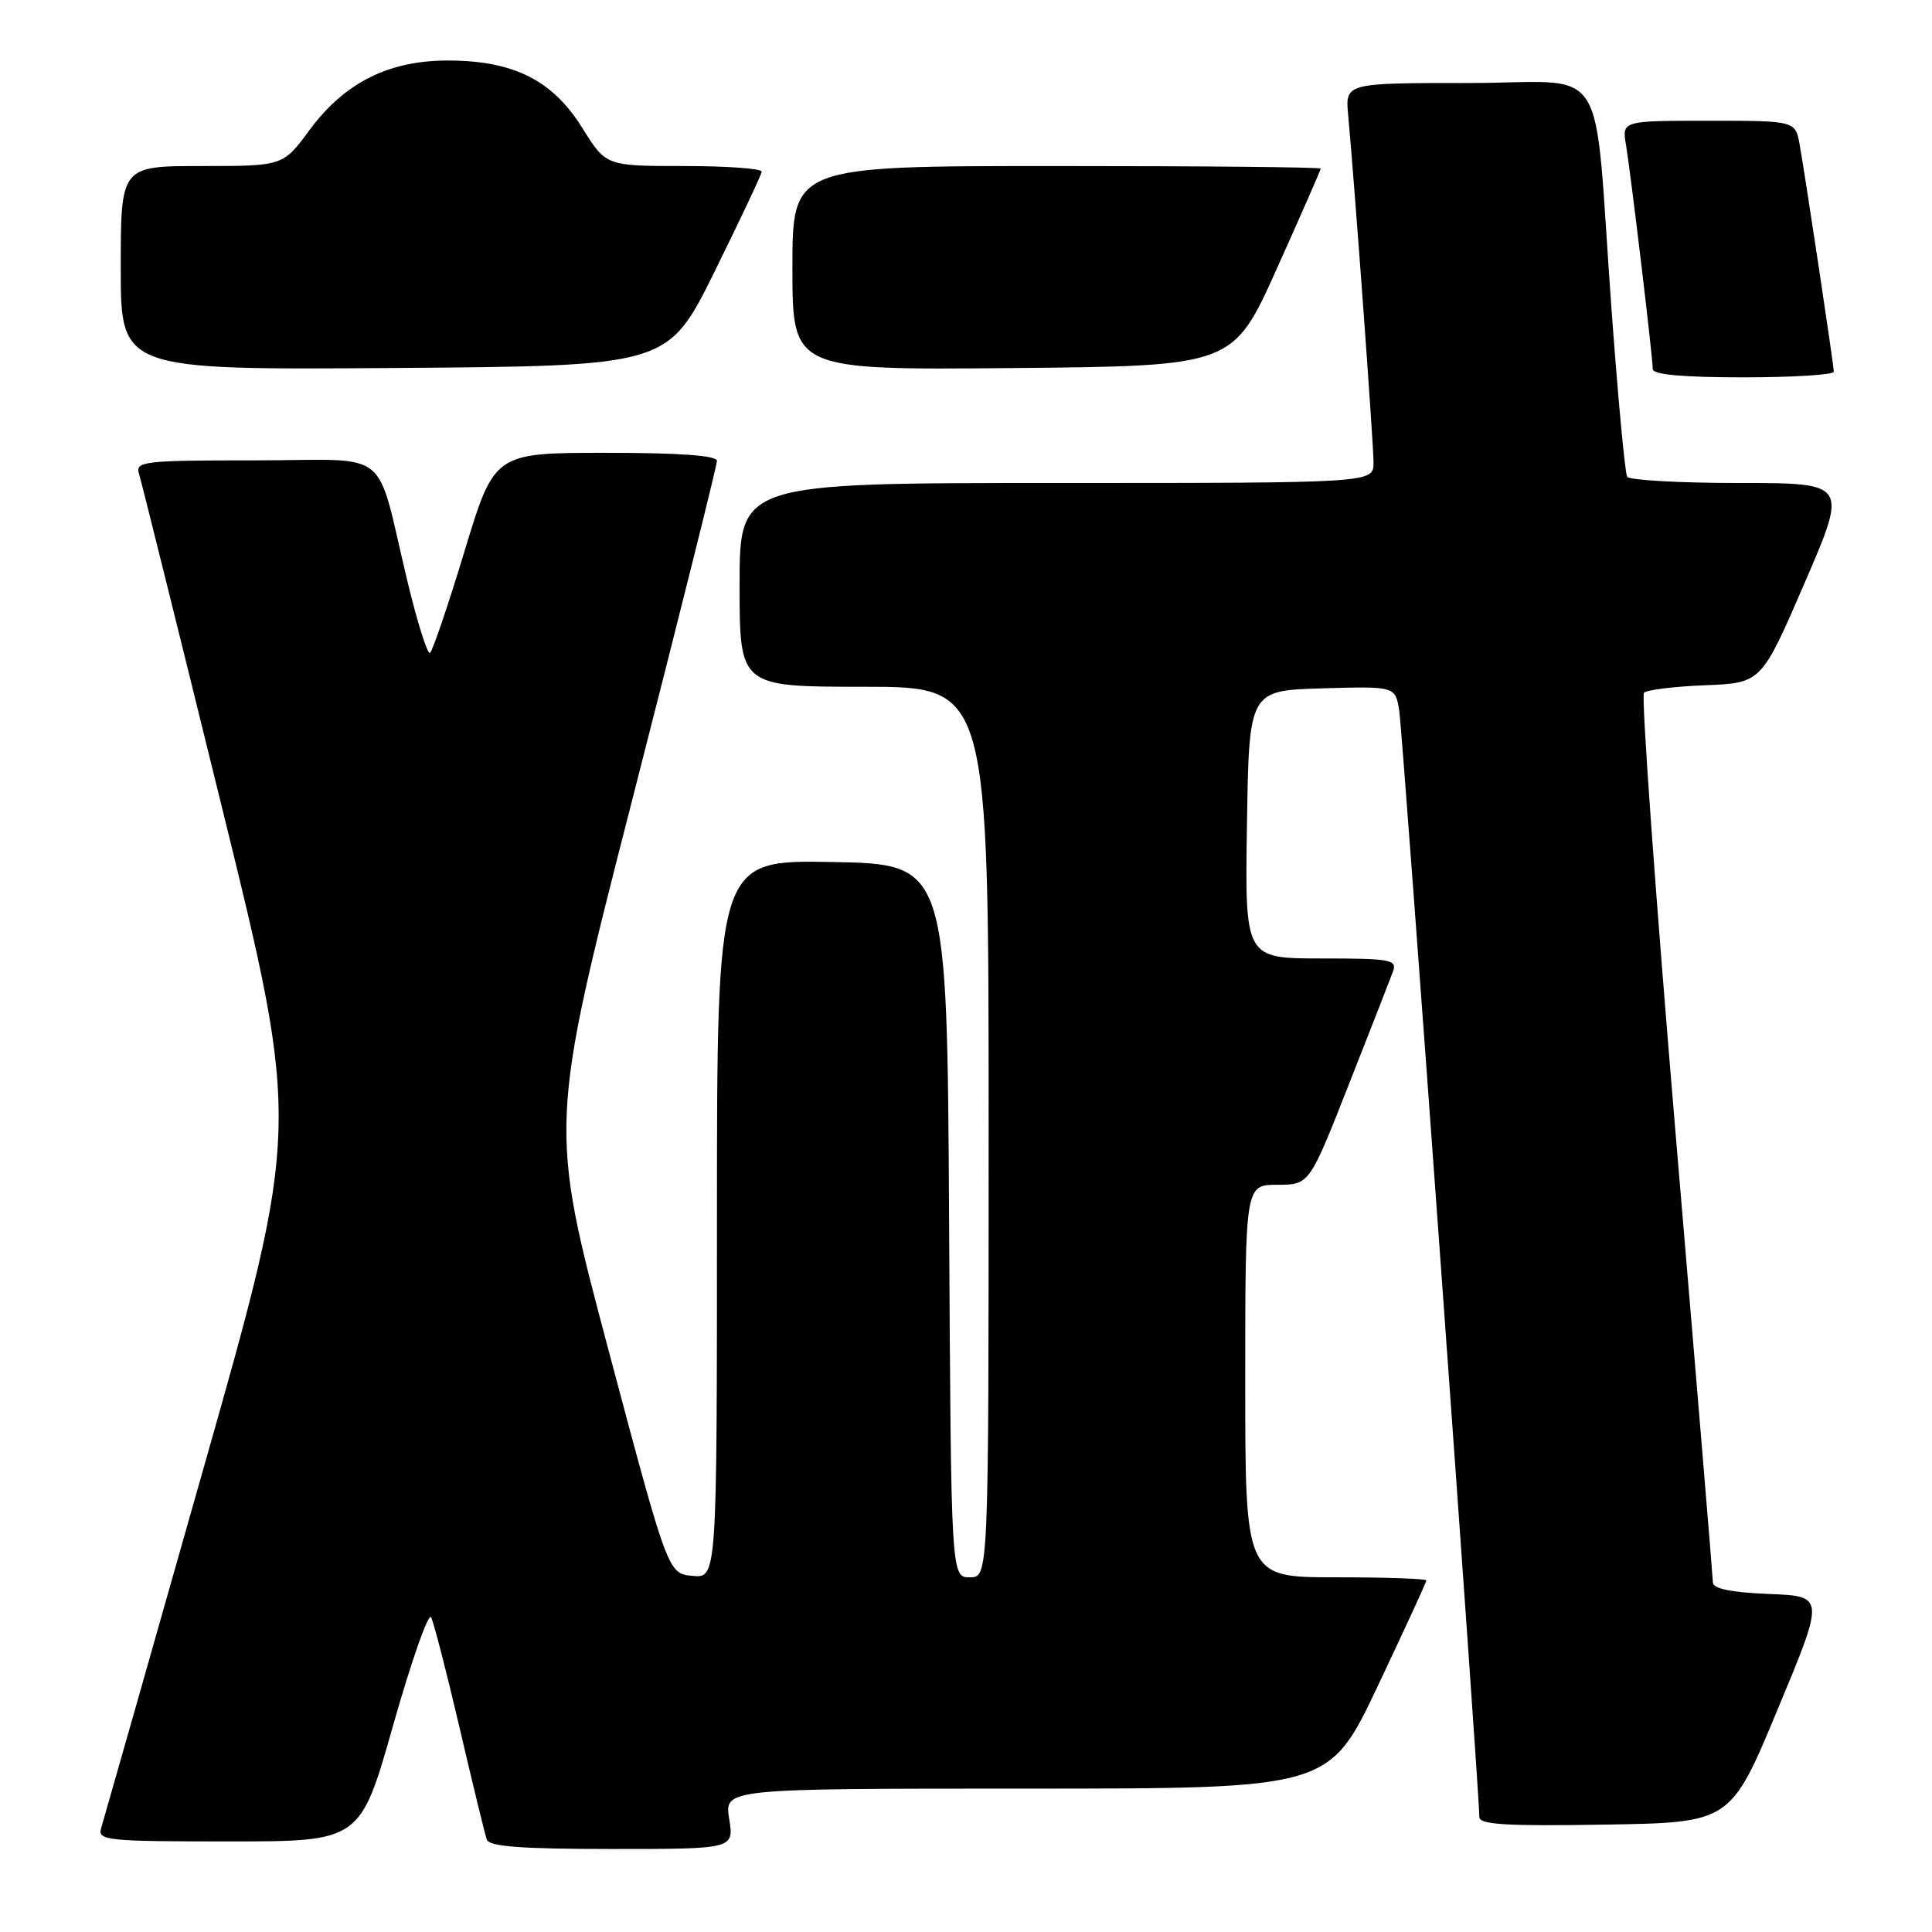 <?xml version="1.0" encoding="UTF-8" standalone="no"?>
<!DOCTYPE svg PUBLIC "-//W3C//DTD SVG 1.1//EN" "http://www.w3.org/Graphics/SVG/1.1/DTD/svg11.dtd" >
<svg xmlns="http://www.w3.org/2000/svg" xmlns:xlink="http://www.w3.org/1999/xlink" version="1.1" viewBox="0 0 256 256">
 <g >
 <path fill="currentColor"
d=" M 96.62 241.00 C 95.98 237.00 95.98 237.00 136.05 237.00 C 176.12 237.00 176.12 237.00 182.56 223.41 C 186.10 215.94 189.00 209.64 189.00 209.41 C 189.00 209.19 183.60 209.00 177.00 209.00 C 165.00 209.00 165.00 209.00 165.00 183.00 C 165.00 157.00 165.00 157.00 169.25 156.99 C 173.50 156.98 173.50 156.98 178.71 143.74 C 181.58 136.46 184.22 129.71 184.57 128.75 C 185.16 127.16 184.31 127.00 175.08 127.00 C 164.95 127.00 164.95 127.00 165.23 109.25 C 165.50 91.50 165.50 91.50 175.20 91.21 C 184.90 90.93 184.90 90.93 185.41 94.21 C 185.88 97.22 196.06 237.84 196.02 240.77 C 196.00 241.77 199.68 241.99 212.66 241.77 C 229.31 241.50 229.31 241.50 235.55 226.50 C 241.80 211.50 241.80 211.50 234.40 211.21 C 229.46 211.01 226.99 210.51 226.97 209.71 C 226.96 209.04 224.75 182.40 222.05 150.50 C 219.36 118.60 217.46 92.18 217.83 91.80 C 218.20 91.41 221.85 90.96 225.94 90.80 C 233.39 90.50 233.39 90.50 239.12 77.25 C 244.84 64.00 244.84 64.00 230.48 64.00 C 222.58 64.00 215.89 63.63 215.61 63.17 C 215.32 62.72 214.39 52.70 213.53 40.92 C 211.07 7.06 213.56 11.00 194.56 11.00 C 178.25 11.00 178.25 11.00 178.64 15.25 C 179.53 24.94 182.00 58.79 182.00 61.29 C 182.00 64.00 182.00 64.00 140.00 64.00 C 98.00 64.00 98.00 64.00 98.00 77.50 C 98.00 91.00 98.00 91.00 114.50 91.00 C 131.00 91.00 131.00 91.00 131.00 150.00 C 131.00 209.00 131.00 209.00 128.51 209.00 C 126.02 209.00 126.02 209.00 125.76 161.75 C 125.50 114.50 125.50 114.50 110.25 114.22 C 95.00 113.95 95.00 113.95 95.00 161.54 C 95.00 209.13 95.00 209.13 91.75 208.81 C 88.51 208.50 88.51 208.50 80.61 178.82 C 72.72 149.15 72.72 149.15 83.86 105.65 C 89.99 81.72 95.00 61.66 95.00 61.07 C 95.00 60.36 90.08 60.00 80.25 60.00 C 65.50 60.01 65.50 60.01 61.54 73.08 C 59.36 80.27 57.30 86.31 56.97 86.52 C 56.64 86.72 55.32 82.53 54.03 77.20 C 49.62 58.90 52.24 61.00 33.89 61.00 C 19.09 61.00 17.91 61.13 18.41 62.75 C 18.72 63.71 23.65 83.58 29.39 106.90 C 39.82 149.31 39.82 149.31 26.87 194.90 C 19.76 219.98 13.69 241.29 13.40 242.25 C 12.90 243.87 14.16 244.00 30.30 244.00 C 47.74 244.00 47.74 244.00 52.11 228.55 C 54.52 220.06 56.77 213.65 57.12 214.30 C 57.47 214.96 59.18 221.57 60.91 229.00 C 62.64 236.43 64.26 243.06 64.50 243.75 C 64.82 244.68 69.07 245.00 81.10 245.00 C 97.26 245.00 97.26 245.00 96.62 241.00 Z  M 242.99 49.25 C 242.98 48.38 239.32 24.06 238.48 19.25 C 237.91 16.00 237.91 16.00 226.41 16.00 C 214.91 16.00 214.91 16.00 215.46 19.25 C 216.10 23.10 219.00 47.34 219.00 48.91 C 219.00 49.64 223.03 50.00 231.00 50.00 C 237.60 50.00 243.00 49.66 242.99 49.25 Z  M 94.68 36.00 C 98.07 29.12 100.89 23.16 100.93 22.75 C 100.97 22.34 96.34 22.00 90.65 22.00 C 80.30 22.00 80.30 22.00 77.16 16.96 C 73.24 10.65 68.10 8.05 59.46 8.02 C 51.53 7.99 45.66 10.93 41.00 17.25 C 37.50 22.00 37.50 22.00 26.75 22.00 C 16.00 22.00 16.00 22.00 16.00 35.51 C 16.00 49.02 16.00 49.02 52.25 48.76 C 88.50 48.50 88.50 48.50 94.68 36.00 Z  M 169.19 35.59 C 172.38 28.49 175.00 22.53 175.00 22.34 C 175.00 22.15 159.25 22.00 140.00 22.00 C 105.00 22.00 105.00 22.00 105.00 35.52 C 105.00 49.03 105.00 49.03 134.19 48.77 C 163.38 48.50 163.38 48.50 169.19 35.59 Z "/>
</g>
</svg>